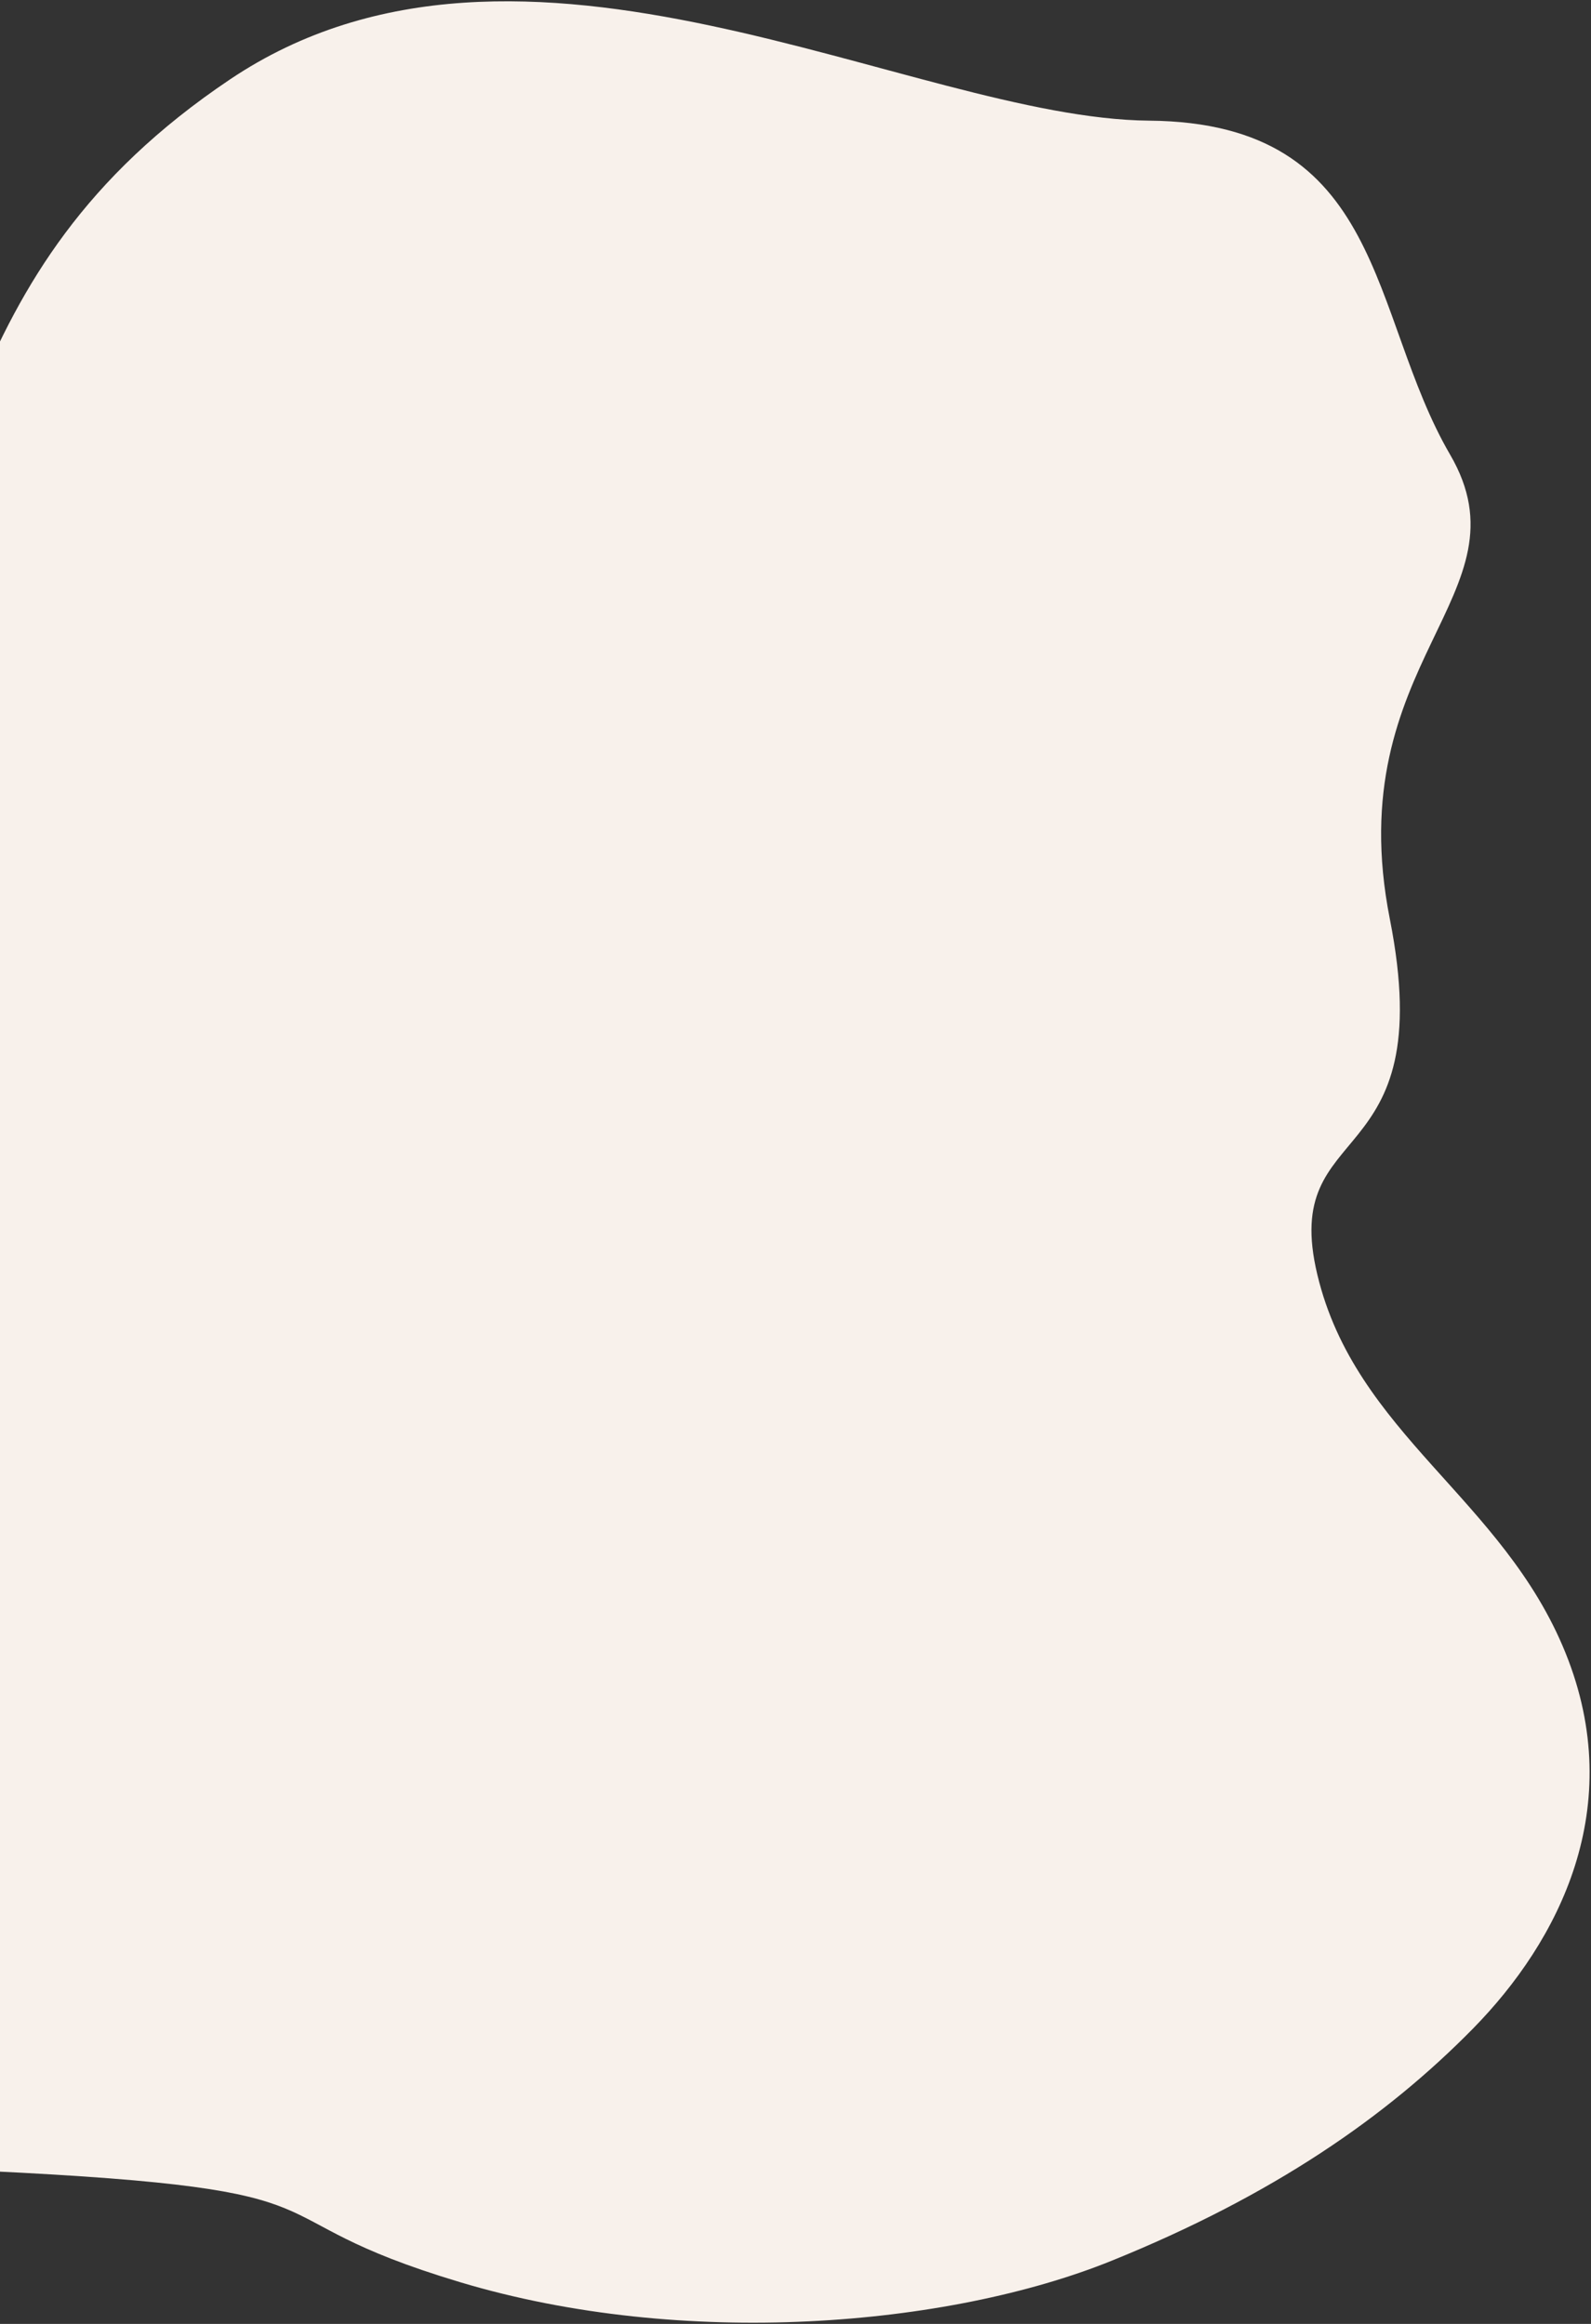 <?xml version="1.0" encoding="UTF-8"?>
<svg width="580px" height="847px" viewBox="0 0 580 847" version="1.1" xmlns="http://www.w3.org/2000/svg" xmlns:xlink="http://www.w3.org/1999/xlink">
    <rect x="0" y="0" width="580" height="847" fill="#333333" stroke="none"/>
    <!-- Generator: Sketch 64 (93537) - https://sketch.com -->
    <title>Path 3 Copy 3</title>
    <desc>Created with Sketch.</desc>
    <g id="Page-1" stroke="none" stroke-width="1" fill="none" fill-rule="evenodd">
        <g id="Home" transform="translate(0, -19250)" fill="#F8F1EB">
            <path d="M-109.142,20174 C-173.09,20174 -222.194,20162.738 -263.202,20144.879 C-304.209,20127.021 -345.734,20091.29 -345.734,20030.571 C-345.734,19969.852 -304.622,19927.951 -313.488,19868.88 C-322.353,19809.809 -368.503,19852.855 -386.56,19758.55 C-404.617,19664.244 -478.804,19668.428 -470.328,19609.883 C-461.852,19551.338 -494.045,19488.981 -414.188,19455.911 C-334.33,19422.841 -234.768,19290.005 -109.142,19316.461 C16.485,19342.917 33.57,19428.107 120.652,19480.775 C207.735,19533.443 195.139,19540.287 258.332,19530 C321.524,19519.713 321.524,19480.775 399.573,19480.775 C477.623,19480.775 542.377,19564.229 542.377,19609.883 C542.377,19655.536 628.414,19724.689 618.149,19810.001 C606.243,19891.442 623.422,19930.456 542.377,19973.655 C461.331,20016.855 386.617,19931.066 258.332,19990.191 C130.047,20049.315 180.316,20038.978 113.891,20092.217 C47.466,20145.457 -45.193,20174 -109.142,20174 Z" id="Path-3-Copy-3" transform="translate(74, 19743.5) scale(-1, 1) rotate(22) translate(-74, -19743.5) "></path>
        </g>
    </g>
</svg>